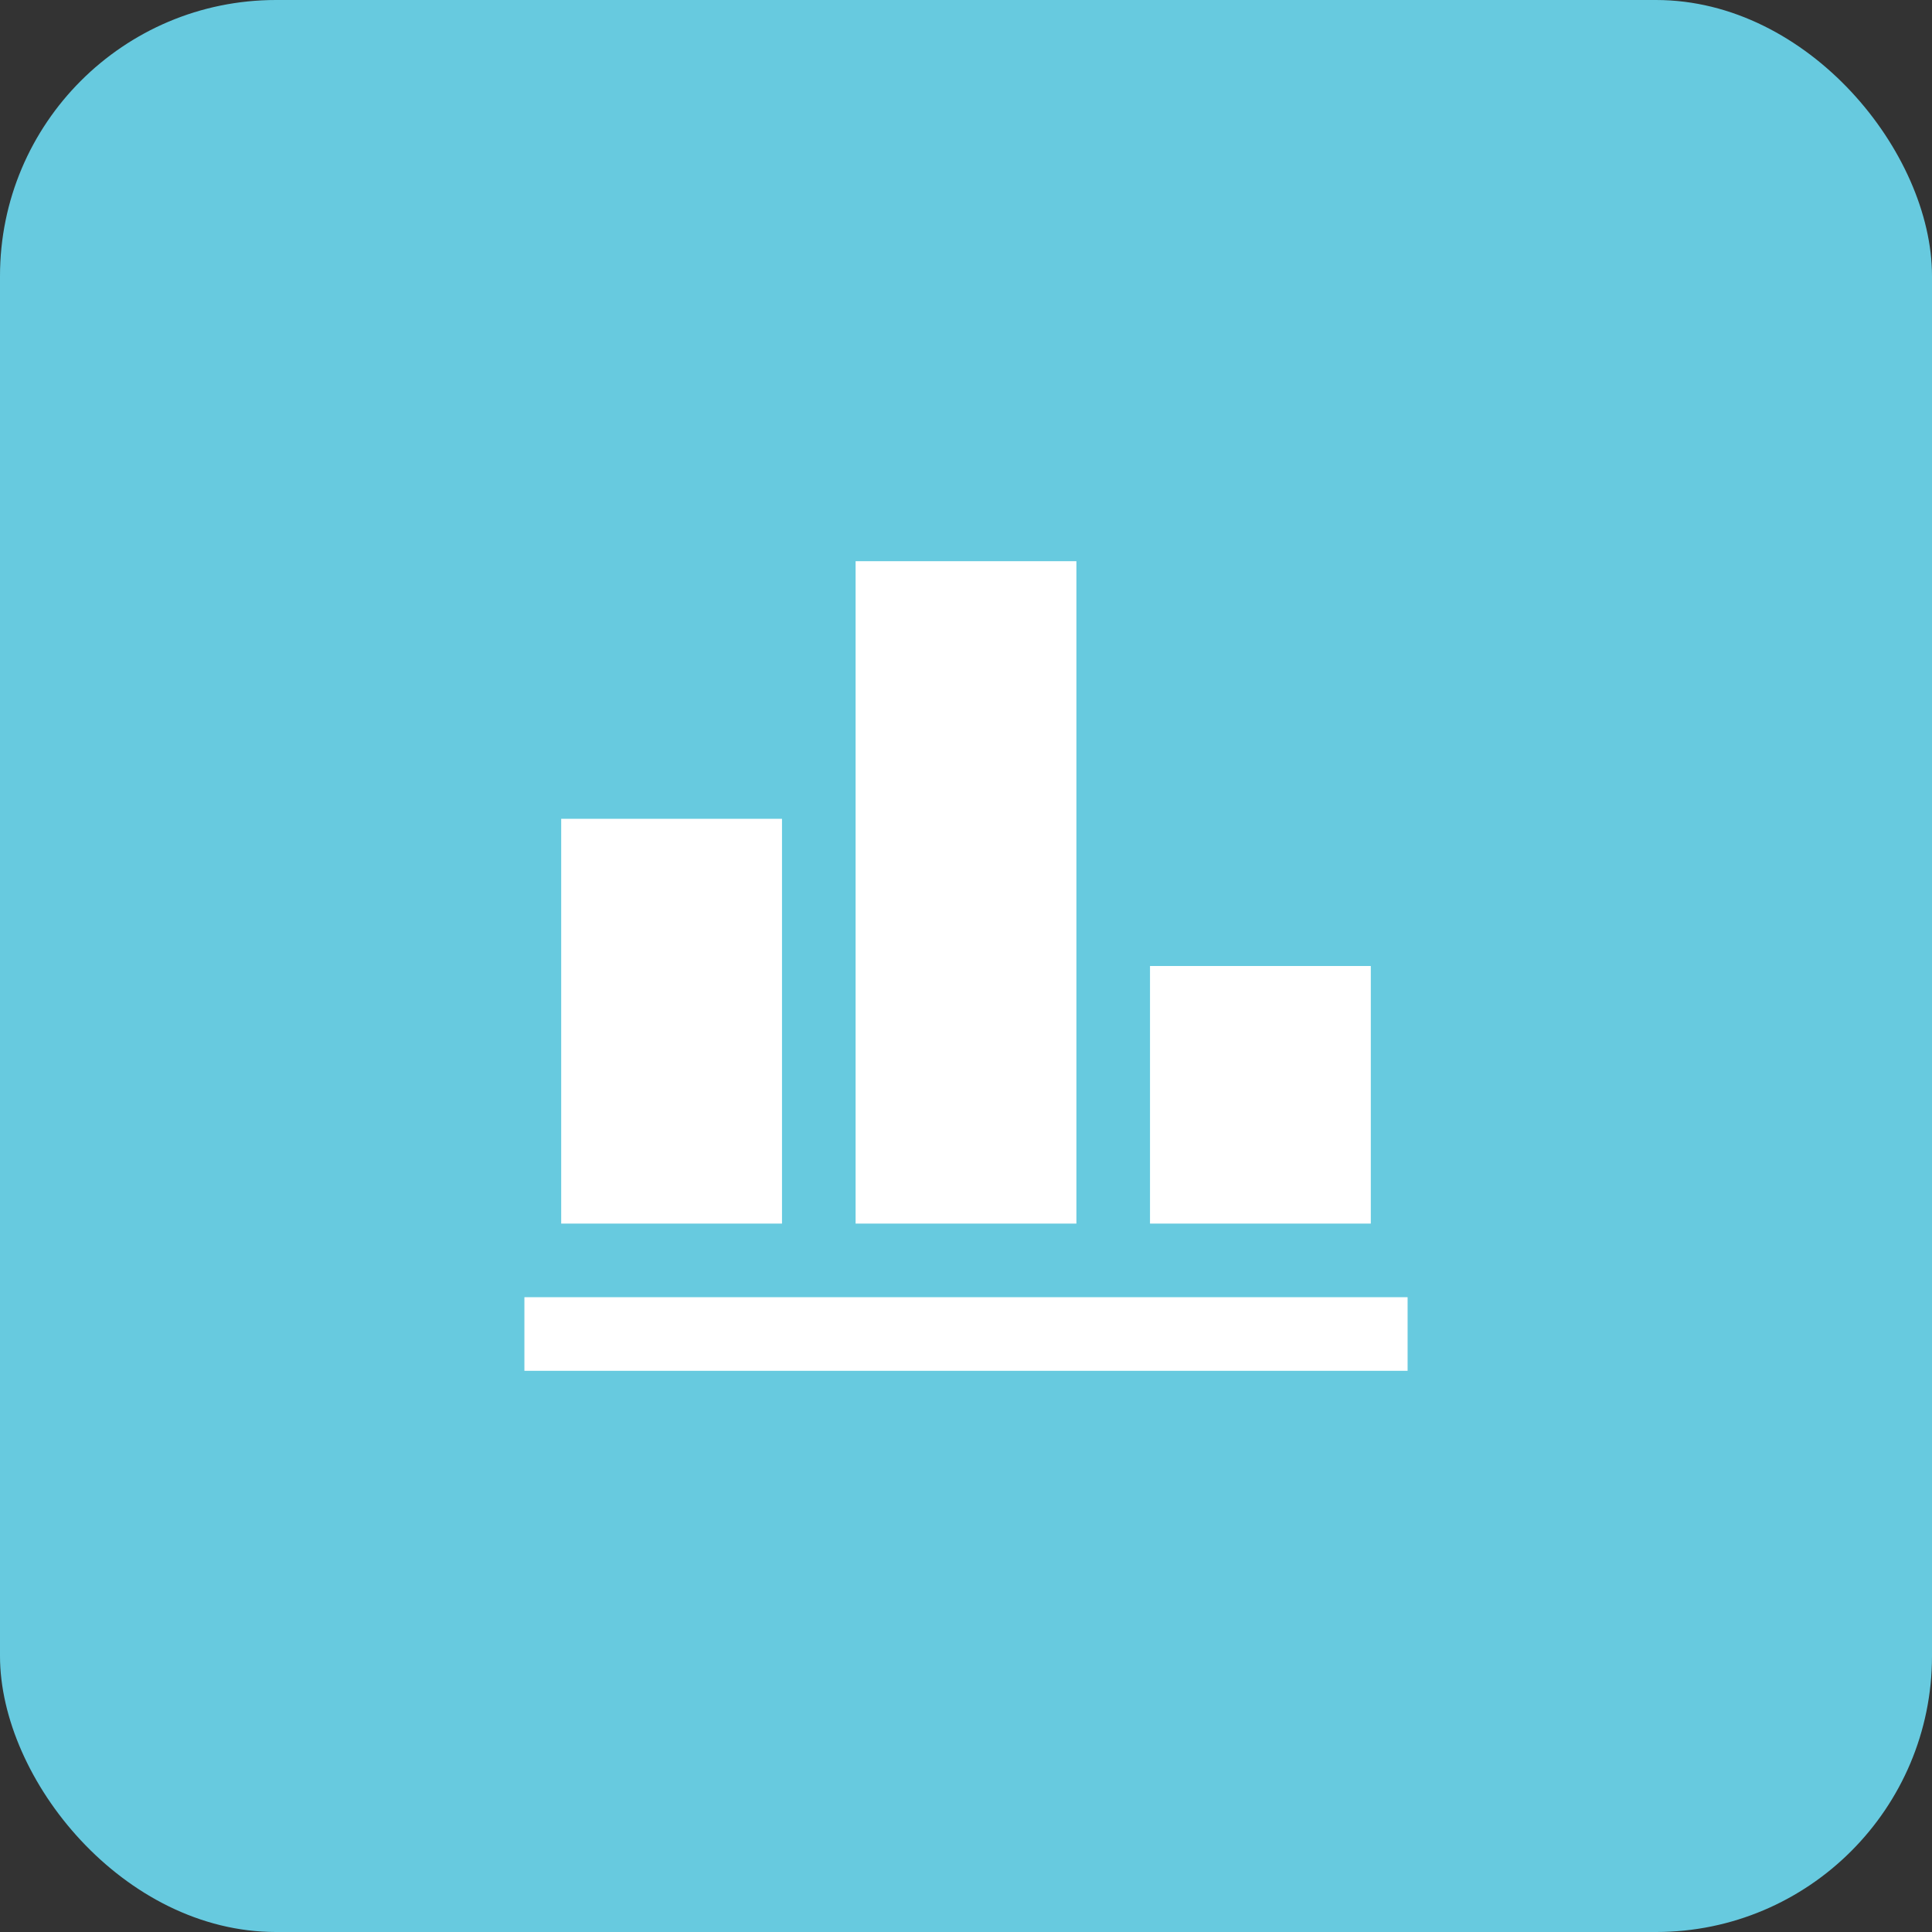 <svg width="70" height="70" viewBox="0 0 70 70" fill="none" xmlns="http://www.w3.org/2000/svg">
<rect x="0" y="0" width="70" height="70" fill="#333333" stroke="none"/>
<rect width="70" height="70" rx="10" fill="#67CADF"/>
<path d="M28.333 44.333H20.333V29.667H28.333V44.333ZM39 20.333H31V44.333H39V20.333ZM49.667 35H41.667V44.333H49.667V35ZM51 47H19V49.667H51V47Z" fill="white"/>
</svg>

